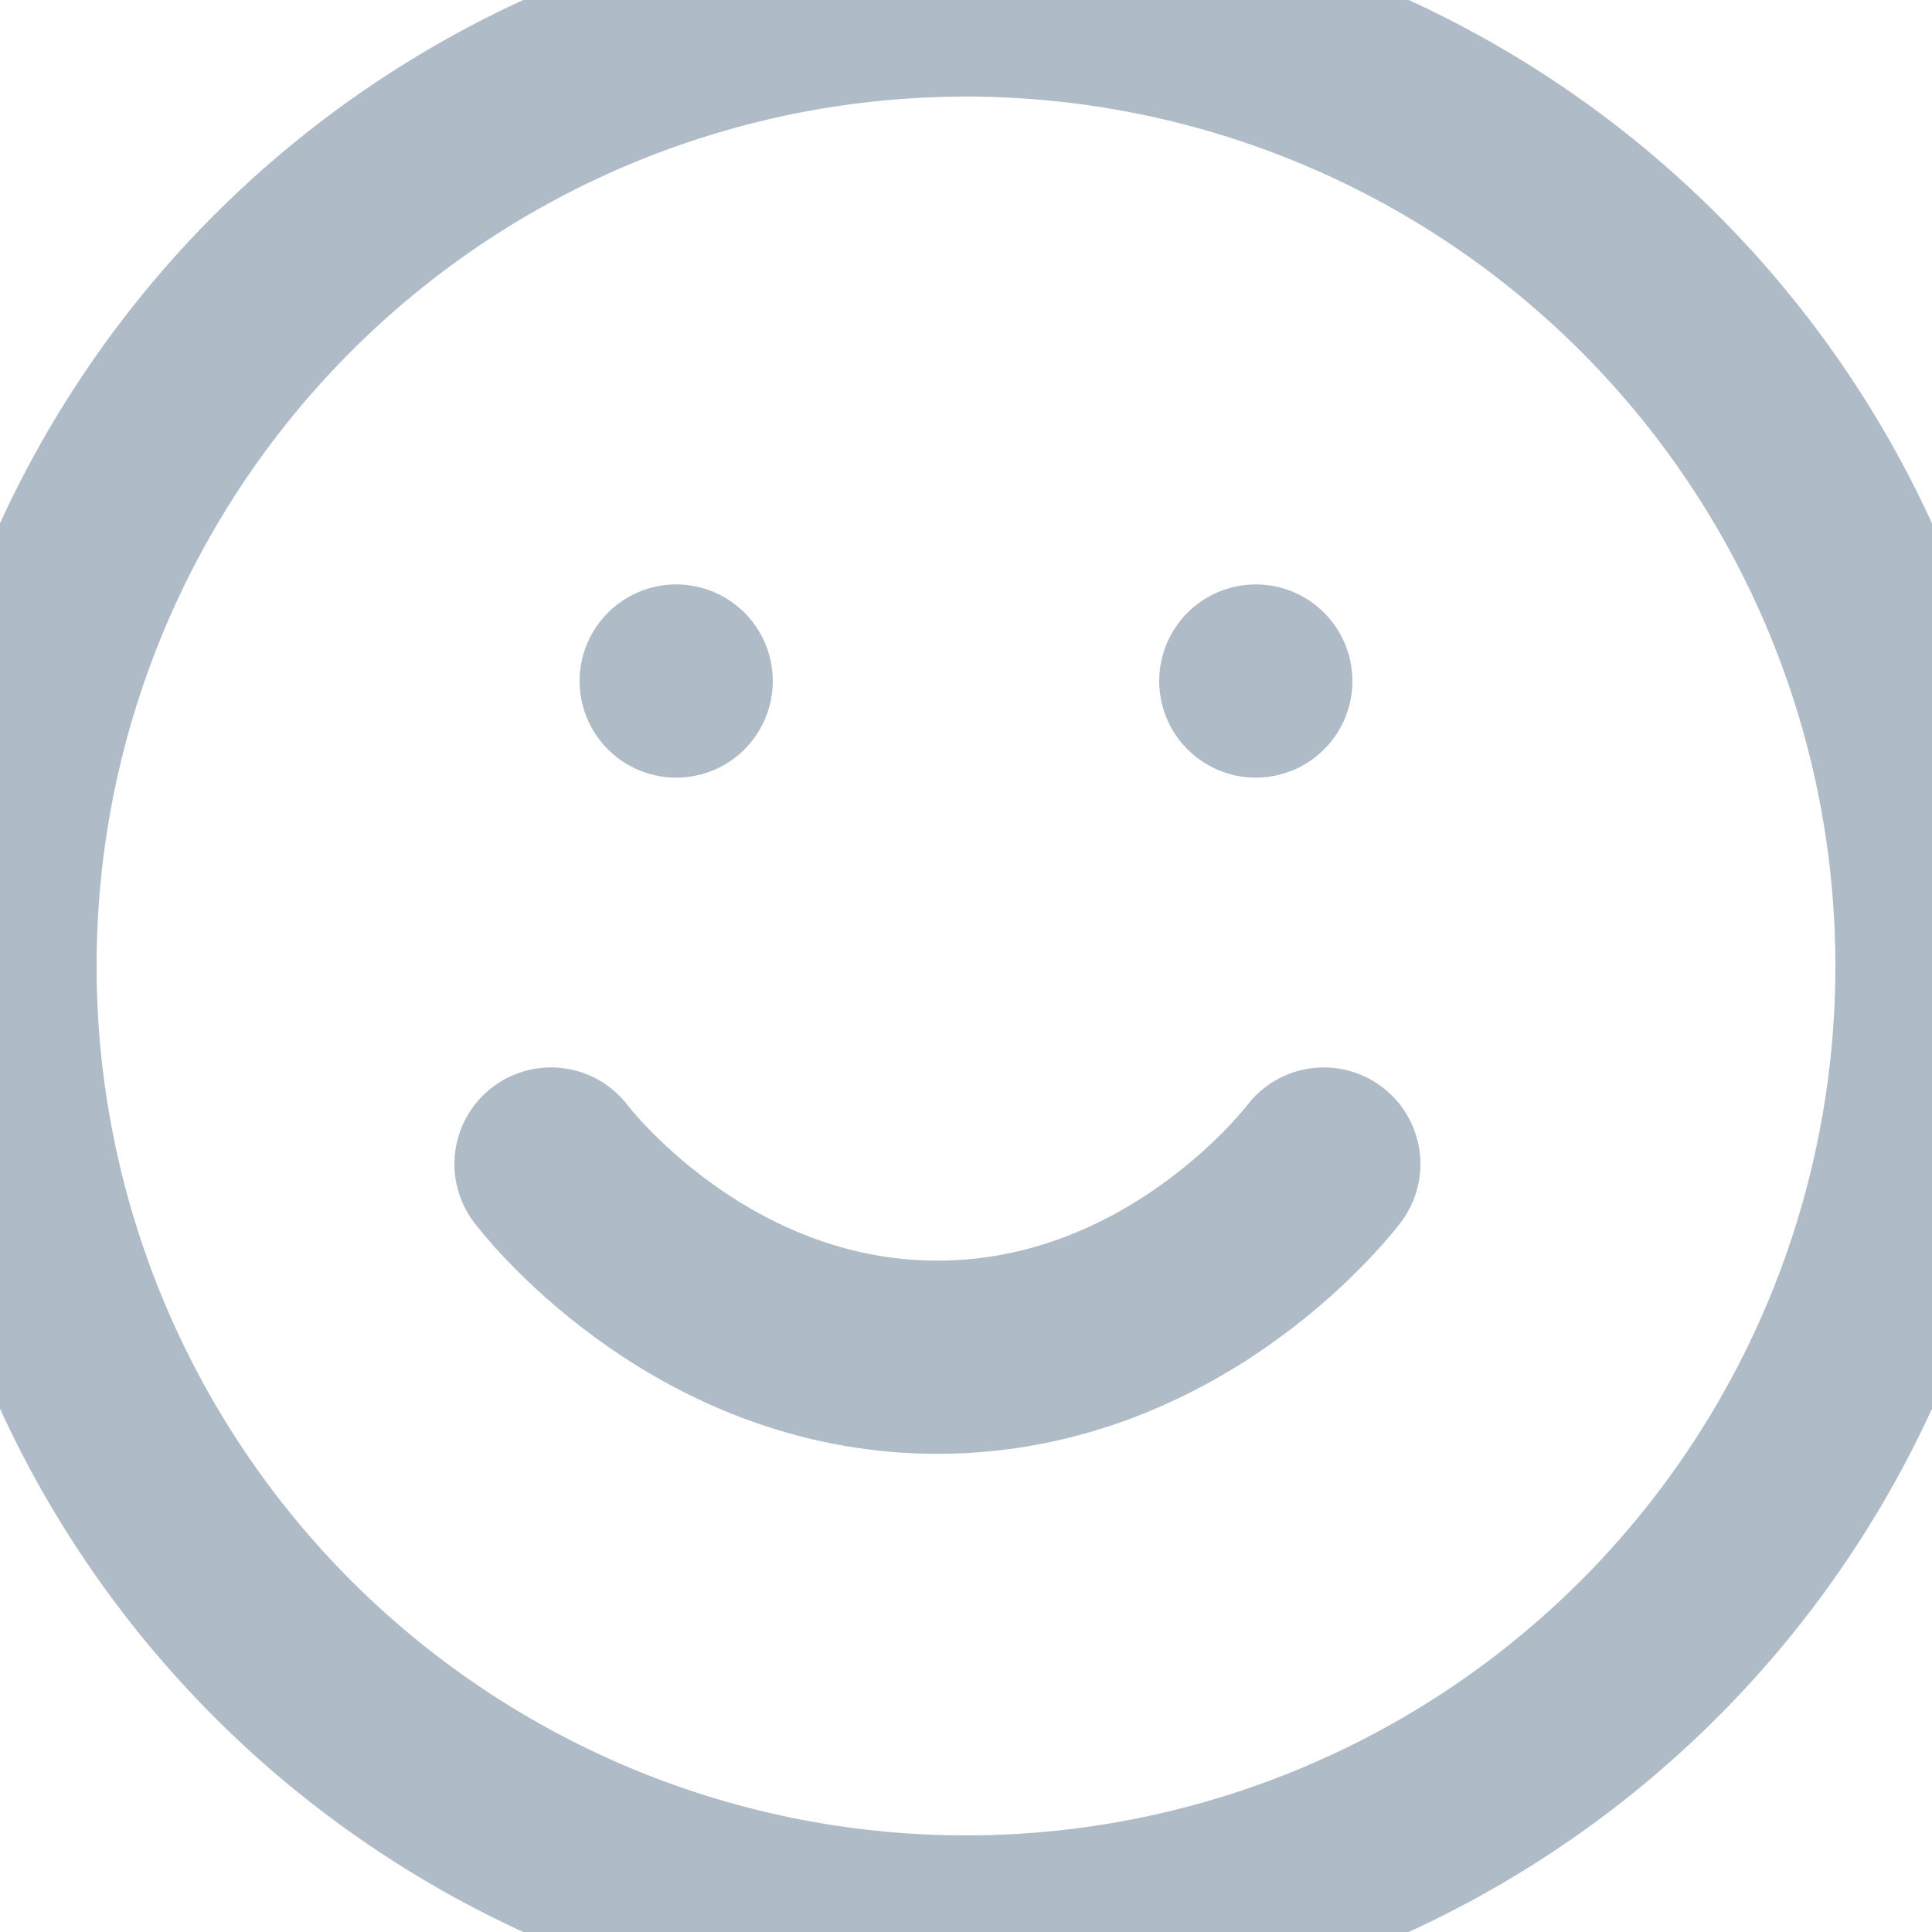 <svg xmlns="http://www.w3.org/2000/svg" width="20" height="20" viewBox="821 20.95 20 20"><g data-name="smile"><path d="M821 30.9a10 10 0 1 1 0 .1z" stroke-linejoin="round" stroke-linecap="round" stroke-width="2" stroke="#afbbc6" fill="transparent" data-name="Ellipse 87"/><path d="M826.704 33s1.5 2 4 2 4-2 4-2" stroke-linejoin="round" stroke-linecap="round" stroke-width="2" stroke="#afbbc6" fill="transparent" data-name="Path 77"/><path d="M828 28h0" stroke-linejoin="round" stroke-linecap="round" stroke-width="2" stroke="#afbbc6" fill="transparent" data-name="Line 3"/><path d="M834 28h0" stroke-linejoin="round" stroke-linecap="round" stroke-width="2" stroke="#afbbc6" fill="transparent" data-name="Line 4"/></g></svg>